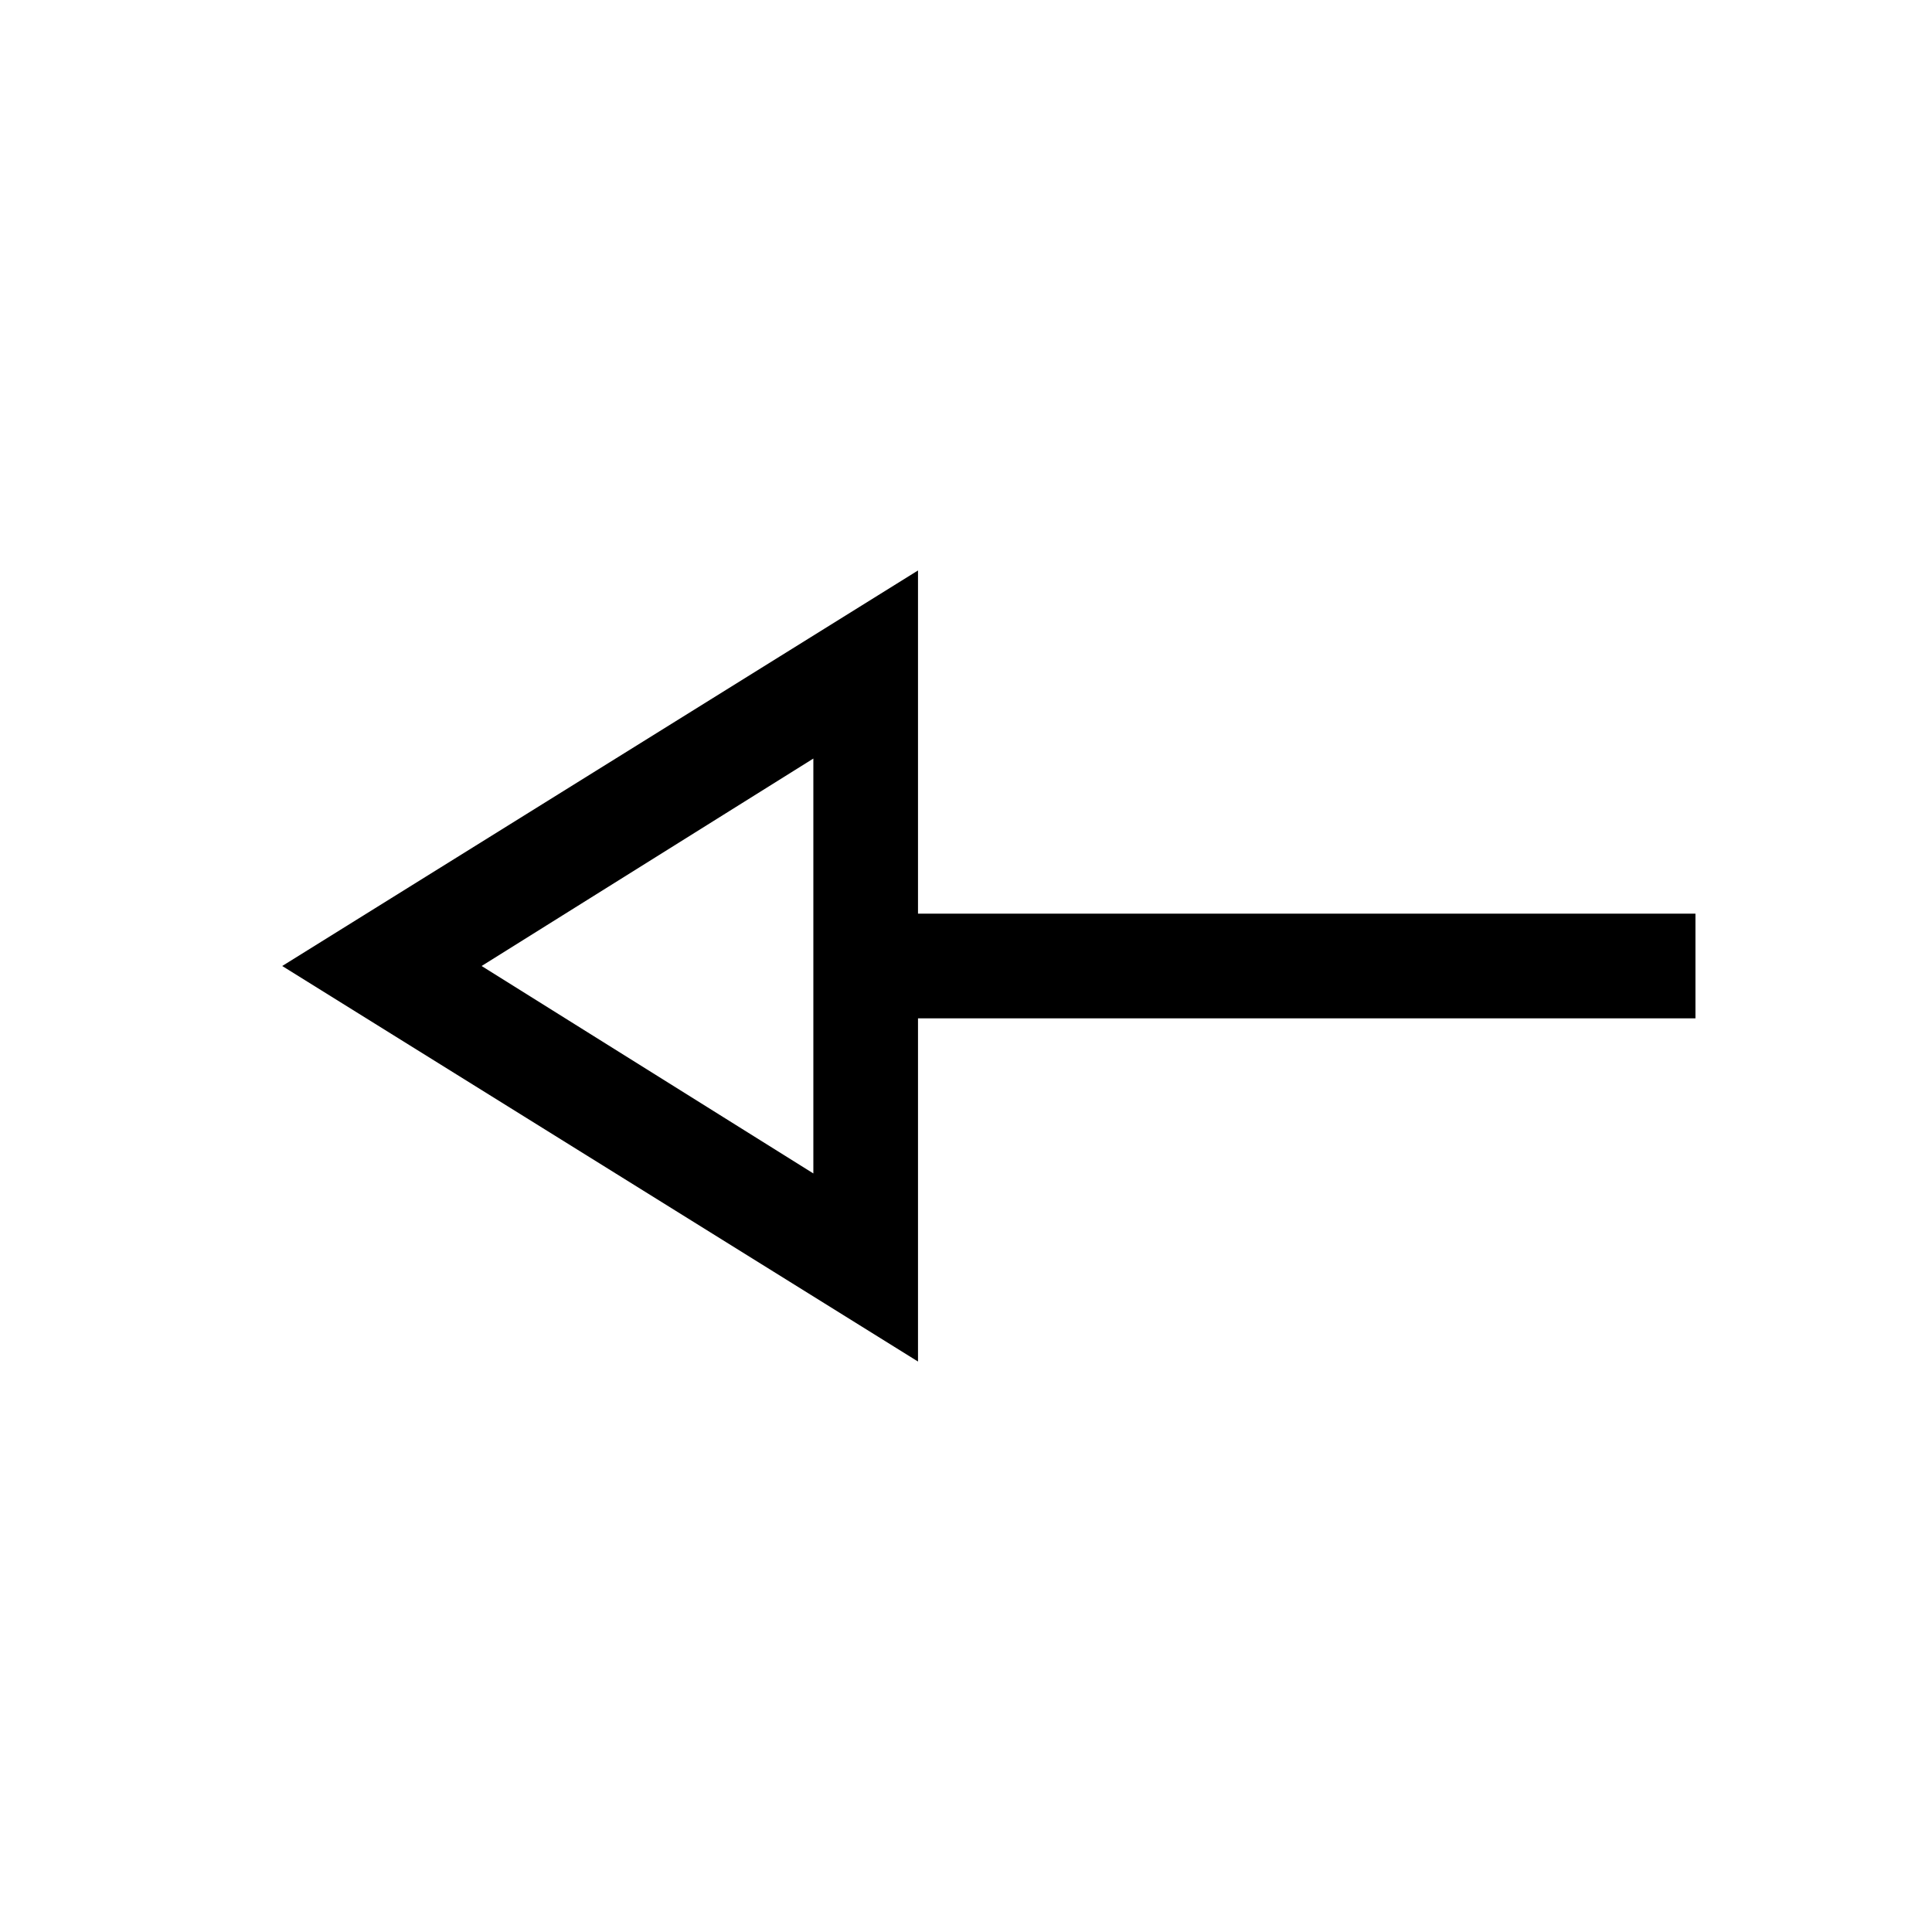 <svg xmlns="http://www.w3.org/2000/svg" height="20" viewBox="0 -960 960 960" width="20"><path d="M456.15-283.46 140.23-480l315.92-196.54V-506h386.31v52H456.15v170.54Zm-52-93.46v-206.16L239.31-480l164.84 103.08Zm0-103.08Z"/></svg>